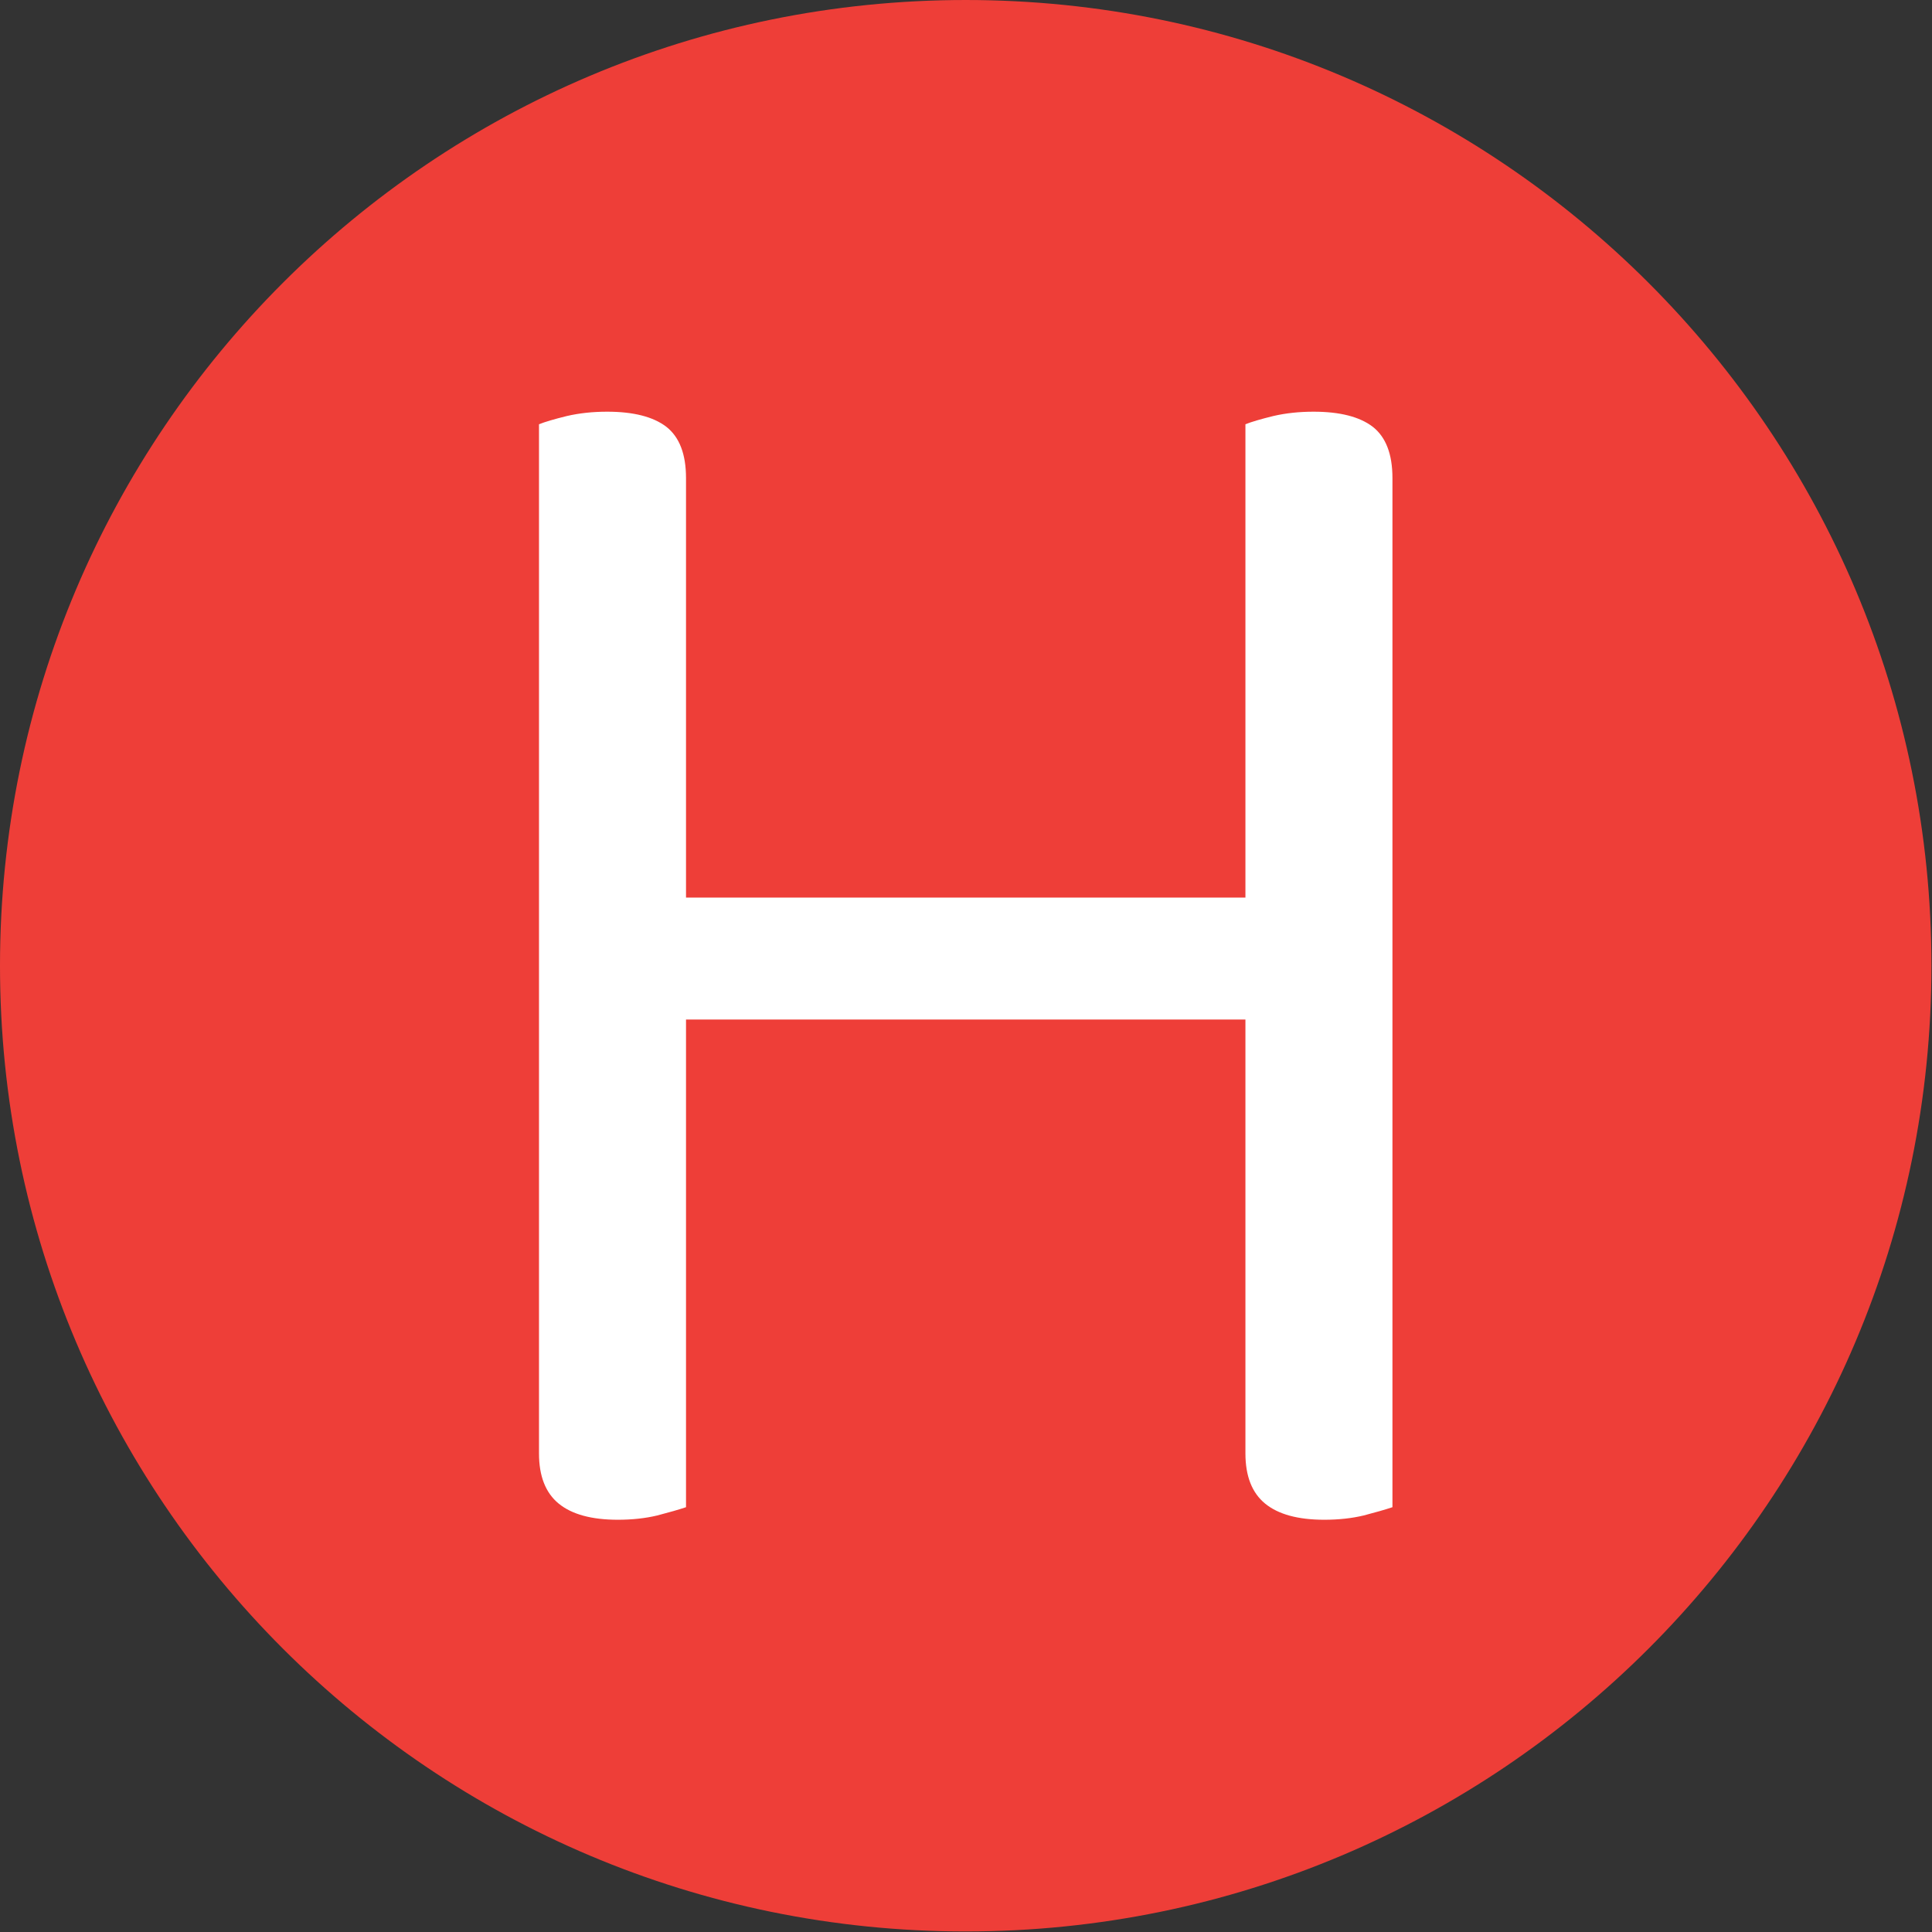 <svg xmlns="http://www.w3.org/2000/svg" version="1.1" xmlns:xlink="http://www.w3.org/1999/xlink" xmlns:svgjs="http://svgjs.dev/svgjs" width="1500" height="1500" viewBox="0 0 1500 1500"><rect x="0" y="0" width="1500" height="1500" fill="#333333" stroke="none"/><g transform="matrix(1,0,0,1,-0.213,-0.213)"><svg viewBox="0 0 334 334" data-background-color="#ffffff" preserveAspectRatio="xMidYMid meet" height="1500" width="1500" xmlns="http://www.w3.org/2000/svg" xmlns:xlink="http://www.w3.org/1999/xlink"><g id="tight-bounds" transform="matrix(1,0,0,1,0.047,0.048)"><svg viewBox="0 0 333.905 333.905" height="333.905" width="333.905"><g><svg></svg></g><g><svg viewBox="0 0 333.905 333.905" height="333.905" width="333.905"><g><path d="M0 166.952c0-92.205 74.747-166.952 166.952-166.952 92.205 0 166.952 74.747 166.953 166.952 0 92.205-74.747 166.952-166.953 166.953-92.205 0-166.952-74.747-166.952-166.953zM166.952 316.63c82.665 0 149.677-67.013 149.678-149.678 0-82.665-67.013-149.677-149.678-149.677-82.665 0-149.677 67.013-149.677 149.677 0 82.665 67.013 149.677 149.677 149.678z" data-fill-palette-color="tertiary" fill="#ee3e38" stroke="transparent"></path><ellipse rx="160.274" ry="160.274" cx="166.952" cy="166.952" fill="#ee3e38" stroke="transparent" stroke-width="0" fill-opacity="1" data-fill-palette-color="tertiary"></ellipse></g><g transform="matrix(1,0,0,1,93.181,71.173)"><svg viewBox="0 0 147.543 191.558" height="191.558" width="147.543"><g><svg viewBox="0 0 147.543 191.558" height="191.558" width="147.543"><g><svg viewBox="0 0 147.543 191.558" height="191.558" width="147.543"><g><svg viewBox="0 0 147.543 191.558" height="191.558" width="147.543"><g id="textblocktransform"><svg viewBox="0 0 147.543 191.558" height="191.558" width="147.543" id="textblock"><g><svg viewBox="0 0 147.543 191.558" height="191.558" width="147.543"><g transform="matrix(1,0,0,1,0,0)"><svg width="147.543" viewBox="4.45 -30.65 23.8 30.9" height="191.558" data-palette-color="#ffffff"><path d="M4.45-1.6L4.45-18.1 8.55-18.1 8.55-0.1Q8.25 0 7.75 0.13 7.25 0.25 6.65 0.25L6.65 0.25Q5.55 0.25 5-0.2 4.45-0.65 4.45-1.6L4.45-1.6ZM8.55-28.8L8.55-14.75 4.45-14.75 4.45-30.3Q4.7-30.4 5.23-30.53 5.75-30.65 6.35-30.65L6.35-30.65Q7.45-30.65 8-30.23 8.55-29.8 8.55-28.8L8.55-28.8ZM24.15-1.6L24.15-18.1 28.25-18.1 28.25-0.1Q27.95 0 27.45 0.13 26.95 0.25 26.35 0.25L26.35 0.25Q25.25 0.25 24.7-0.2 24.15-0.65 24.15-1.6L24.15-1.6ZM28.25-28.8L28.25-14.75 24.15-14.75 24.15-30.3Q24.4-30.4 24.93-30.53 25.45-30.65 26.05-30.65L26.05-30.65Q27.15-30.65 27.7-30.23 28.25-29.8 28.25-28.8L28.25-28.8ZM26.3-17.1L26.3-13.7 6.9-13.7 6.9-17.1 26.3-17.1Z" opacity="1" transform="matrix(1,0,0,1,0,0)" fill="#ffffff" class="wordmark-text-0" data-fill-palette-color="quaternary" id="text-0"></path></svg></g></svg></g></svg></g></svg></g><g></g></svg></g></svg></g></svg></g></svg></g><defs></defs></svg><rect width="333.905" height="333.905" fill="none" stroke="none" visibility="hidden"></rect></g></svg></g></svg>